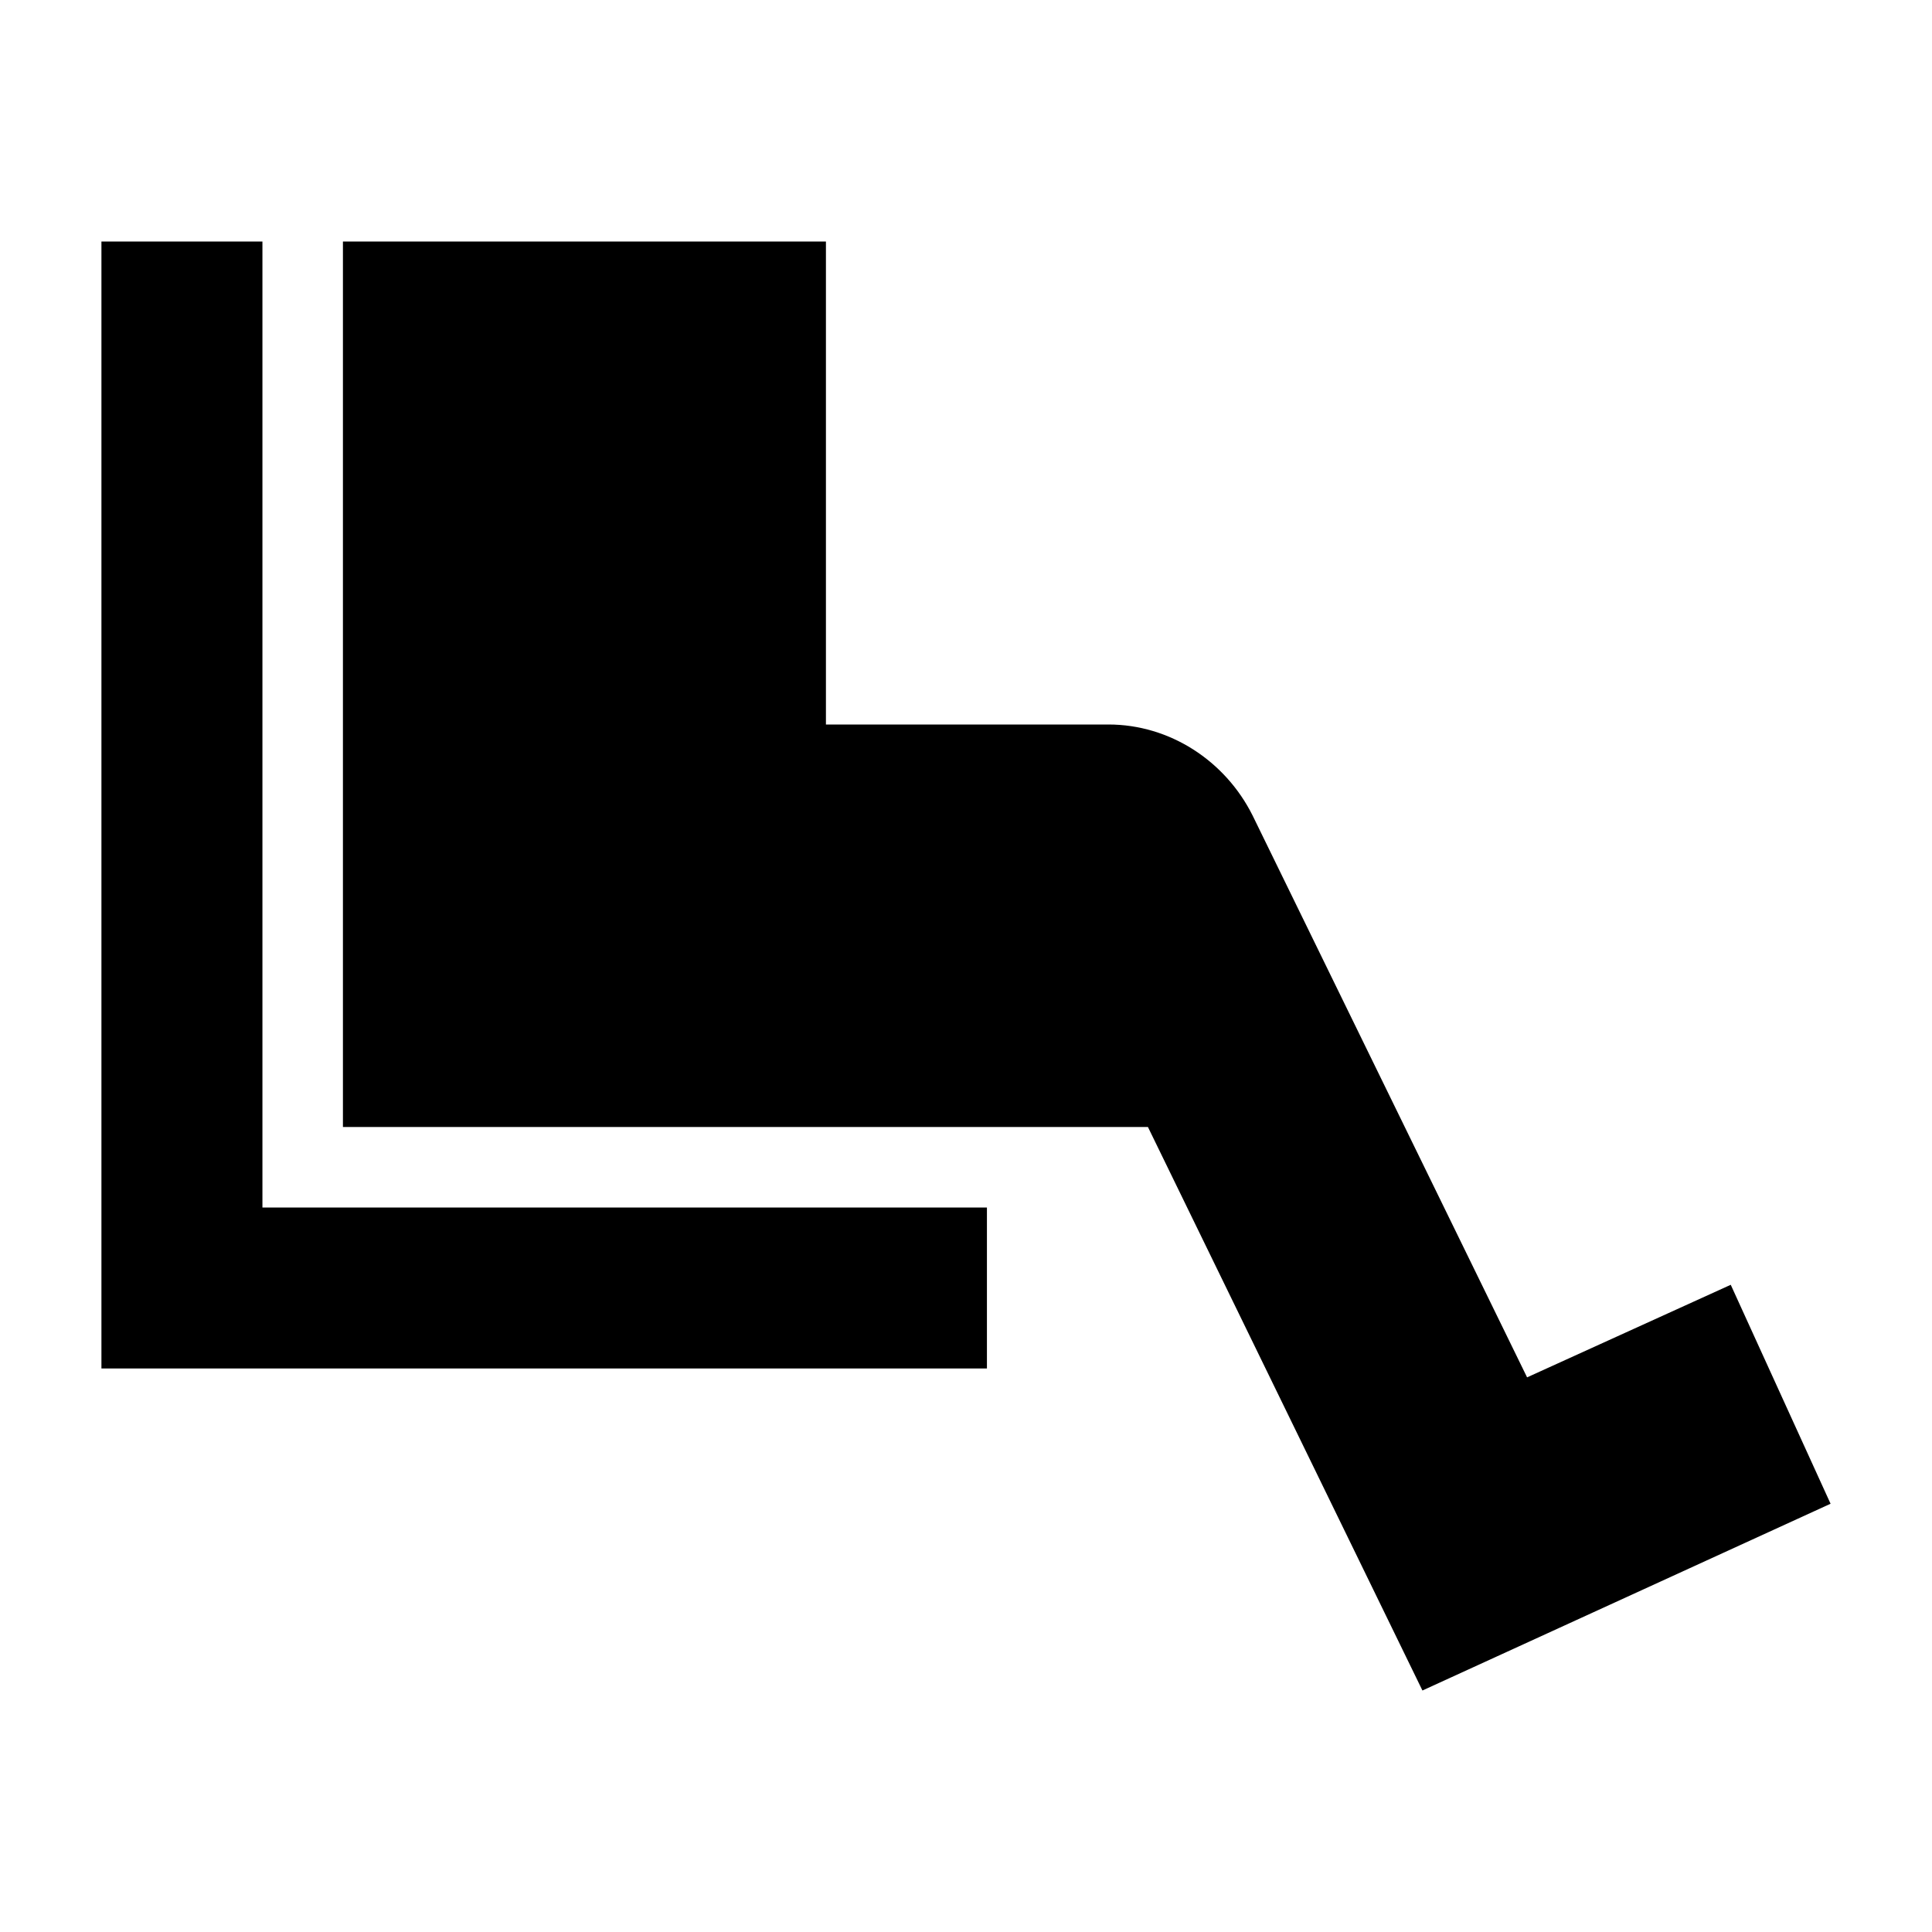 <svg width="24" height="24" viewBox="0 0 24 24"  xmlns="http://www.w3.org/2000/svg">
<path d="M3.26 3H1.26V17H12.26V15H3.26V3ZM21.5 15.96L18.97 17.11L15.56 10.13C15.22 9.45 14.53 9 13.77 9H10.26V3H4.26V14H14.26L17.67 21L22.74 18.68L21.5 15.96Z" />
</svg>
